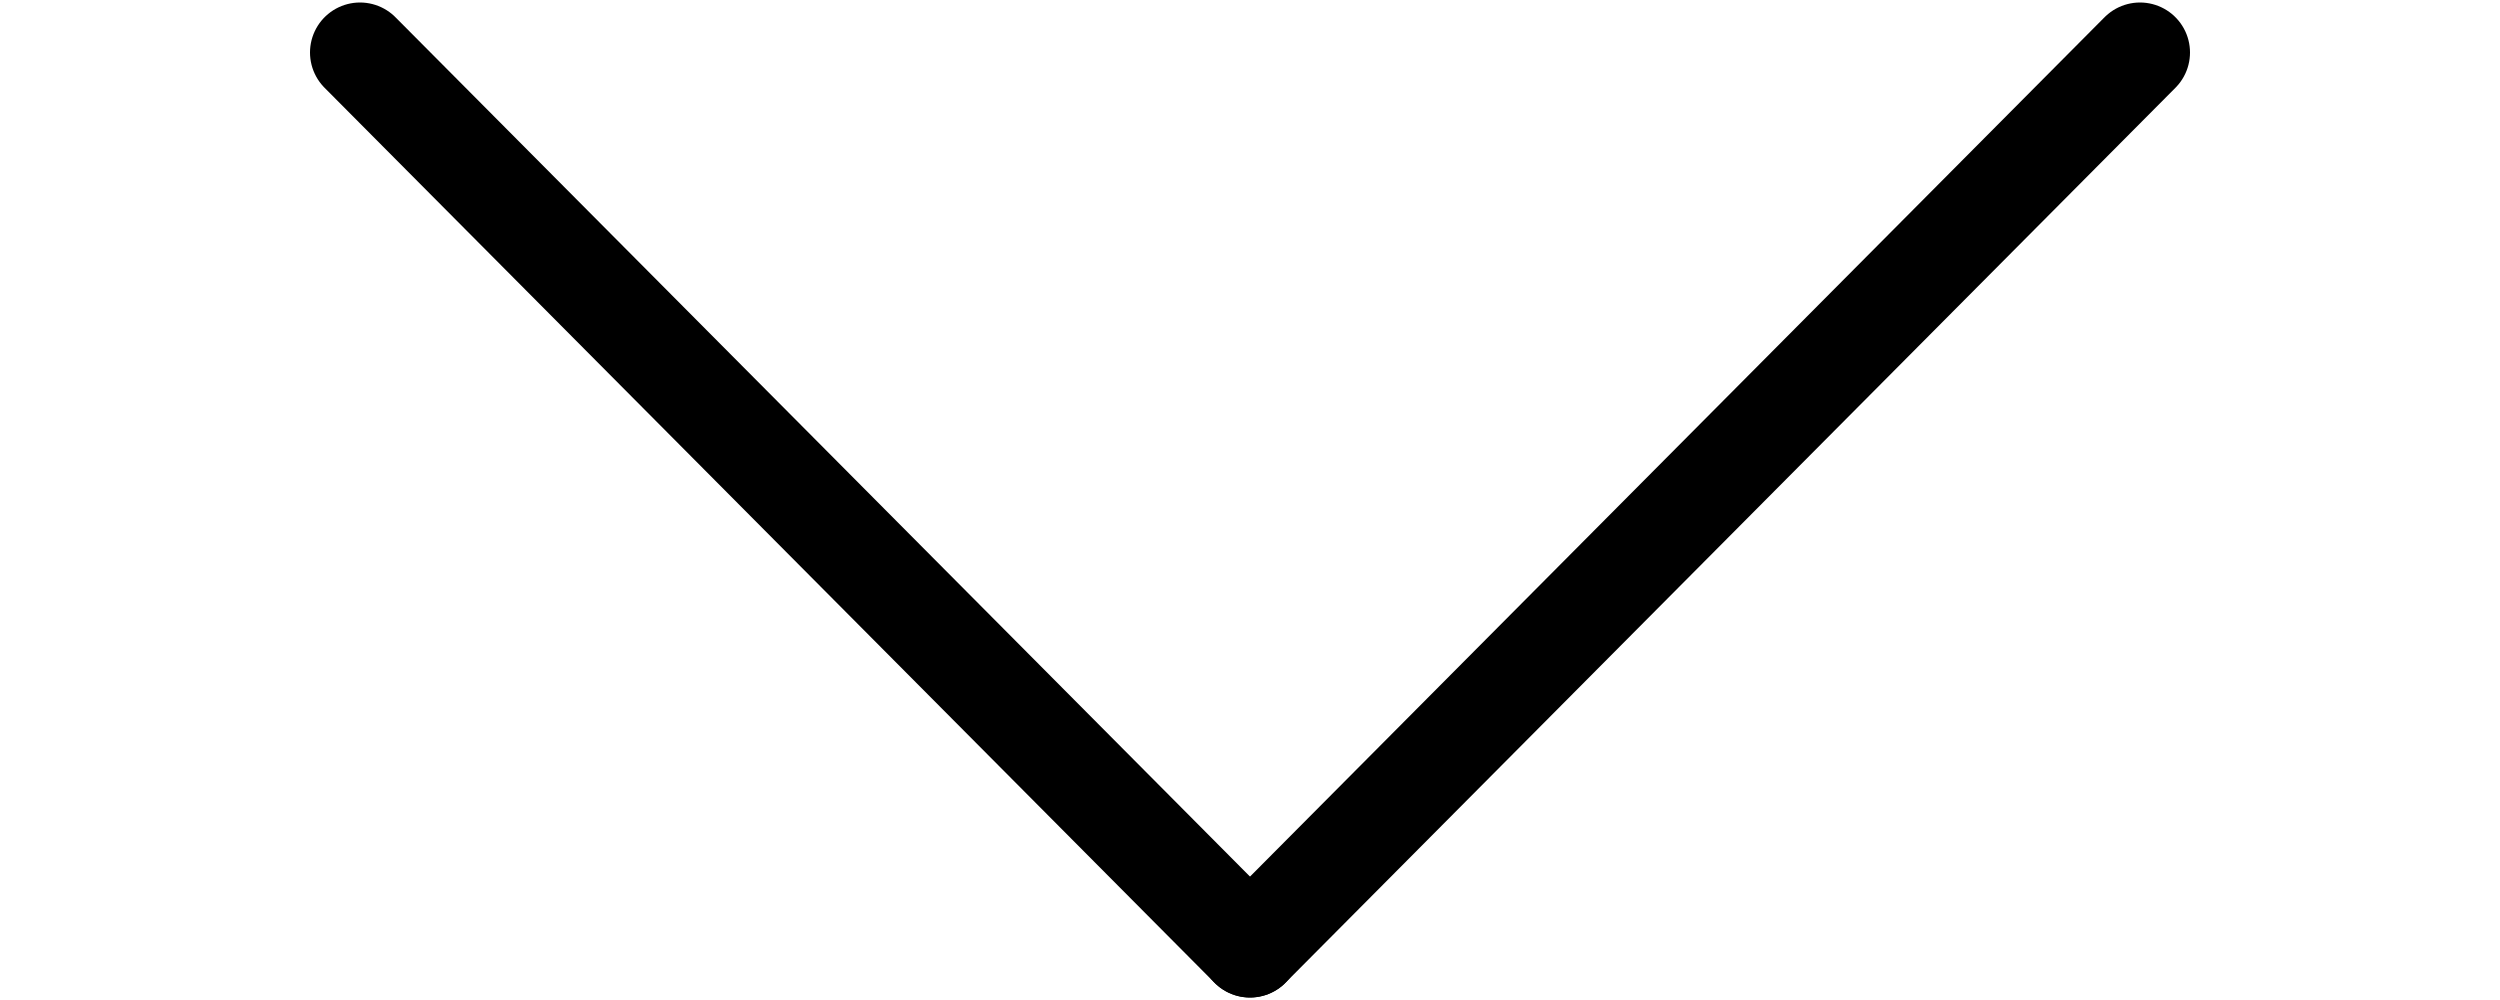 <svg width="50" height="20" viewBox="0 0 376 200" fill="none" xmlns="http://www.w3.org/2000/svg">
<path d="M188 189.5L10 10.5" stroke="black" stroke-width="20" stroke-linecap="round" stroke-linejoin="round"/>
<path d="M366 10.5L188 189.5" stroke="black" stroke-width="20" stroke-linecap="round" stroke-linejoin="round"/>
</svg>
